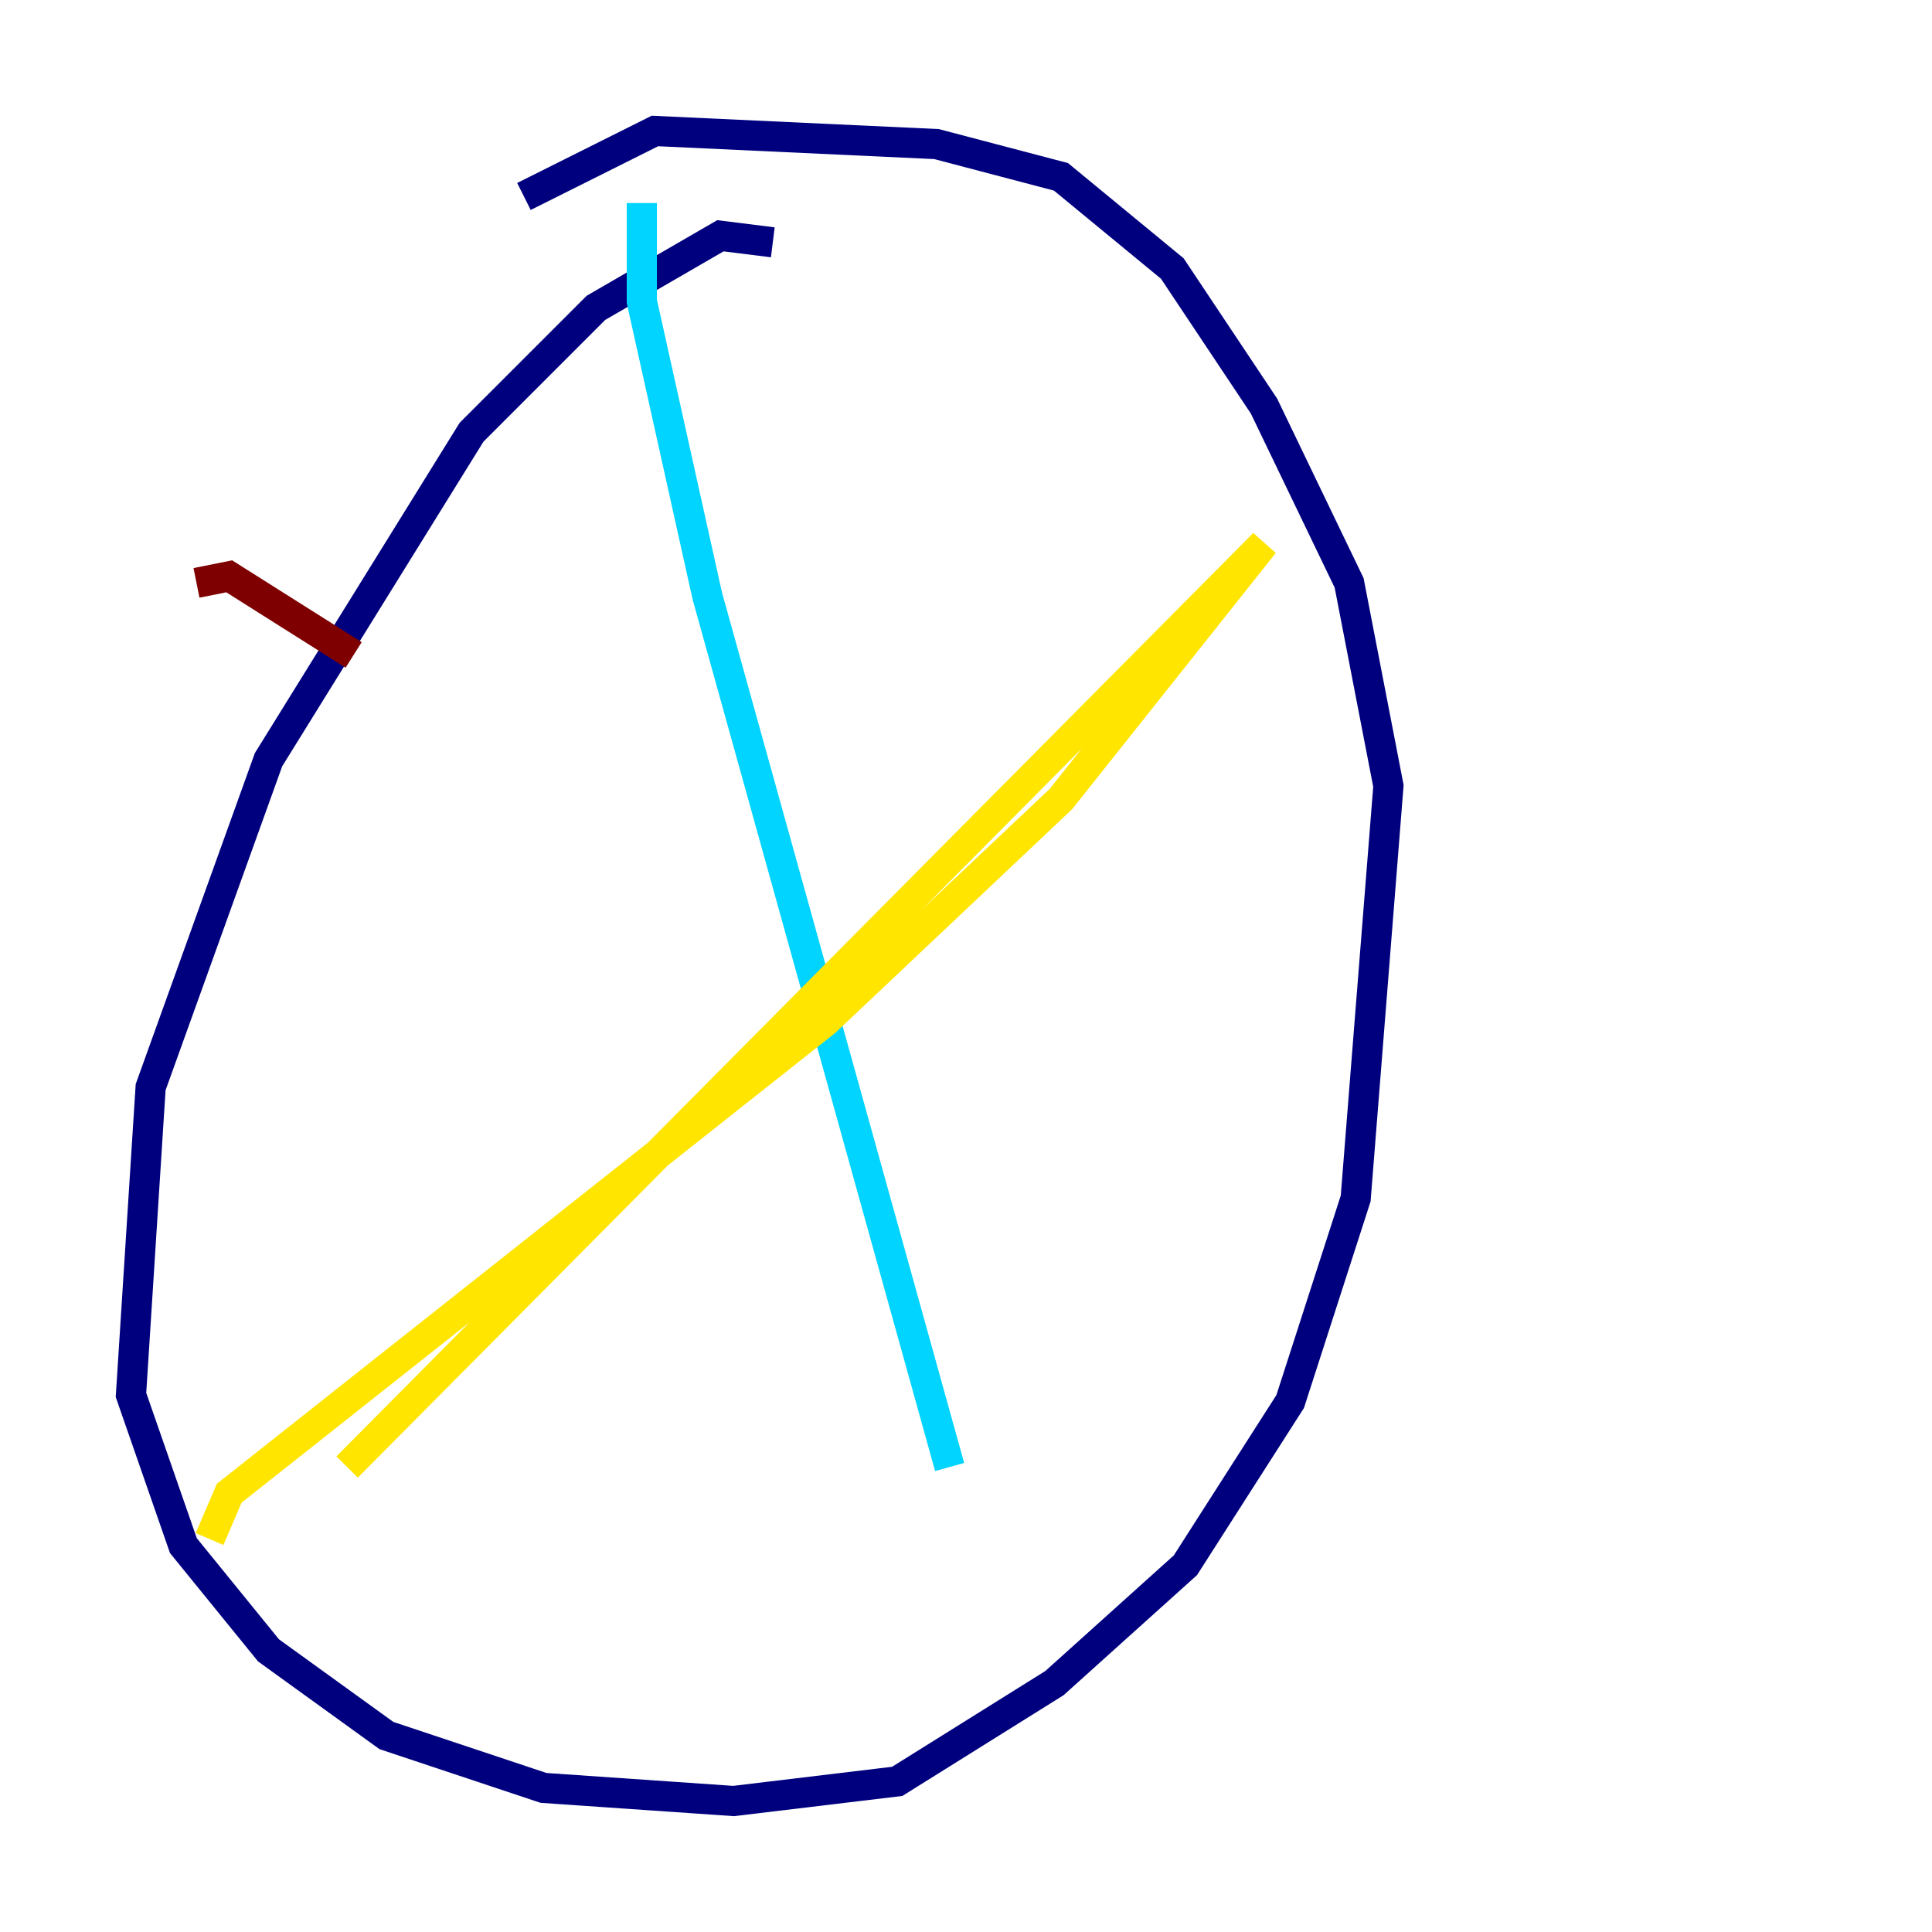 <?xml version="1.0" encoding="utf-8" ?>
<svg baseProfile="tiny" height="128" version="1.2" viewBox="0,0,128,128" width="128" xmlns="http://www.w3.org/2000/svg" xmlns:ev="http://www.w3.org/2001/xml-events" xmlns:xlink="http://www.w3.org/1999/xlink"><defs /><polyline fill="none" points="51.2,16.054 47.729,15.62 39.485,20.393 31.241,28.637 17.79,50.332 9.98,72.027 8.678,92.42 12.149,102.4 17.79,109.342 25.6,114.983 36.014,118.454 48.597,119.322 59.444,118.02 69.858,111.512 78.536,103.702 85.478,92.854 89.817,79.403 91.986,52.068 89.383,38.617 83.742,26.902 77.668,17.79 70.291,11.715 62.047,9.546 43.39,8.678 34.712,13.017" stroke="#00007f" stroke-width="2" /><polyline fill="none" points="42.522,13.451 42.522,19.959 46.861,39.485 62.915,97.193" stroke="#00d4ff" stroke-width="2" /><polyline fill="none" points="13.885,101.966 15.186,98.929 54.671,67.688 70.291,52.936 83.742,36.014 22.997,97.193" stroke="#ffe500" stroke-width="2" /><polyline fill="none" points="13.017,38.617 15.186,38.183 23.43,43.39" stroke="#7f0000" stroke-width="2" /></svg>